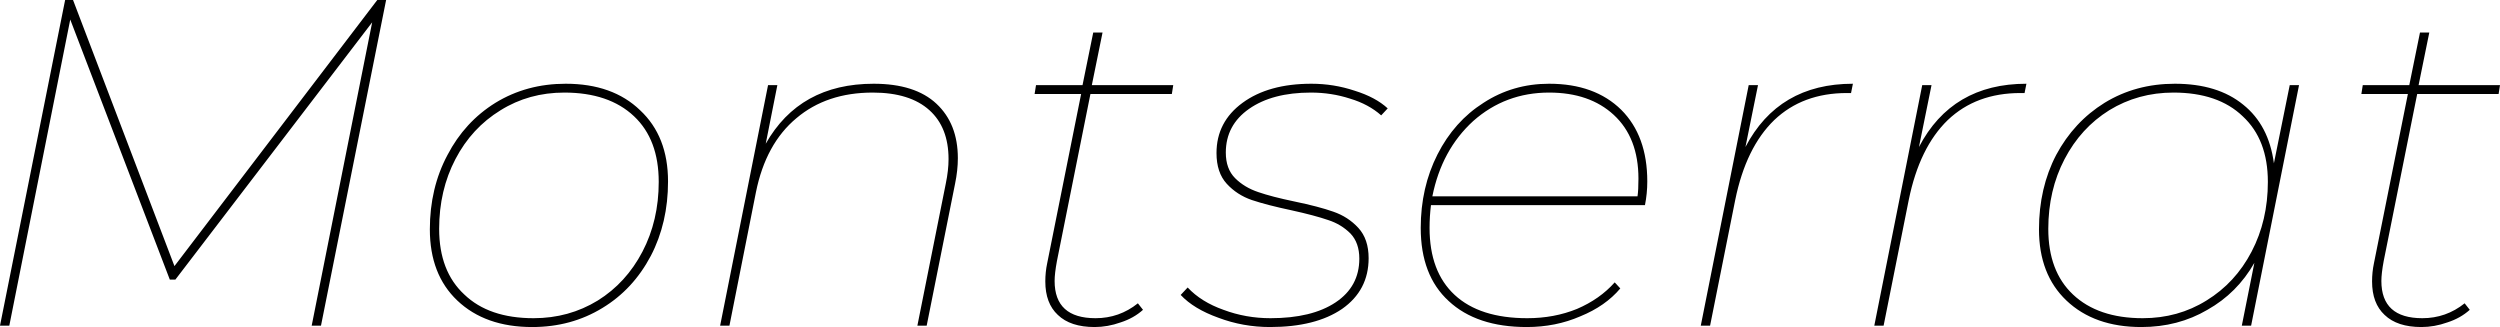<svg xmlns="http://www.w3.org/2000/svg" viewBox="0.81 -7 53.74 7.03"><path d="M8.92-7L9.11-7L7.71 0L7.51 0L8.81-6.52L4.58-0.99L4.46-0.99L2.32-6.58L1.01 0L0.81 0L2.21-7L2.38-7L4.56-1.28L8.92-7ZM12.25 0.03Q11.24 0.03 10.64-0.54Q10.05-1.10 10.05-2.07L10.05-2.07Q10.05-2.96 10.43-3.67Q10.80-4.38 11.46-4.79Q12.13-5.20 12.97-5.20L12.97-5.20Q13.98-5.20 14.57-4.63Q15.17-4.07 15.17-3.10L15.17-3.10Q15.17-2.21 14.80-1.50Q14.42-0.78 13.76-0.38Q13.09 0.03 12.25 0.03L12.25 0.03ZM12.28-0.16Q13.04-0.16 13.66-0.54Q14.27-0.92 14.62-1.59Q14.97-2.26 14.97-3.09L14.97-3.09Q14.97-4 14.44-4.50Q13.90-5.01 12.94-5.01L12.94-5.01Q12.18-5.01 11.57-4.63Q10.95-4.25 10.60-3.58Q10.25-2.91 10.25-2.08L10.25-2.08Q10.25-1.17 10.79-0.67Q11.32-0.16 12.28-0.16L12.28-0.16ZM19.59-5.20Q20.48-5.20 20.94-4.77Q21.40-4.34 21.40-3.60L21.40-3.60Q21.40-3.34 21.34-3.05L21.34-3.05L20.73 0L20.53 0L21.14-3.05Q21.20-3.34 21.20-3.58L21.20-3.58Q21.20-4.26 20.79-4.63Q20.37-5.01 19.57-5.01L19.57-5.01Q18.58-5.01 17.93-4.46Q17.27-3.91 17.06-2.87L17.06-2.87L16.49 0L16.29 0L17.32-5.17L17.52-5.17L17.27-3.91Q18-5.20 19.59-5.20L19.59-5.20ZM24.25-4.98L23.53-1.39Q23.48-1.12 23.48-0.96L23.48-0.96Q23.48-0.16 24.36-0.16L24.36-0.16Q24.87-0.16 25.27-0.48L25.27-0.48L25.38-0.34Q25.18-0.16 24.90-0.07Q24.62 0.03 24.34 0.03L24.34 0.03Q23.82 0.03 23.55-0.23Q23.28-0.48 23.28-0.95L23.28-0.95Q23.28-1.15 23.32-1.34L23.32-1.34L24.05-4.98L23.05-4.98L23.08-5.17L24.08-5.17L24.31-6.30L24.51-6.30L24.28-5.17L26.03-5.17L26-4.98L24.25-4.98ZM28.11 0.03Q27.53 0.03 27-0.17Q26.47-0.36 26.19-0.66L26.19-0.66L26.34-0.82Q26.63-0.51 27.11-0.34Q27.59-0.16 28.12-0.16L28.12-0.16Q29.01-0.16 29.52-0.50Q30.03-0.84 30.03-1.44L30.03-1.44Q30.03-1.78 29.84-1.98Q29.64-2.18 29.36-2.27Q29.07-2.37 28.57-2.48L28.57-2.48Q28.05-2.59 27.72-2.70Q27.40-2.81 27.18-3.05Q26.96-3.29 26.96-3.71L26.96-3.71Q26.96-4.38 27.52-4.79Q28.08-5.20 29-5.20L29-5.20Q29.48-5.20 29.93-5.05Q30.38-4.91 30.64-4.67L30.64-4.67L30.50-4.52Q30.23-4.76 29.83-4.88Q29.43-5.01 28.99-5.01L28.99-5.01Q28.16-5.01 27.66-4.66Q27.16-4.31 27.16-3.72L27.16-3.72Q27.16-3.37 27.36-3.17Q27.56-2.97 27.86-2.87Q28.15-2.77 28.63-2.67L28.63-2.67Q29.16-2.56 29.47-2.45Q29.79-2.34 30.01-2.10Q30.23-1.86 30.23-1.45L30.23-1.45Q30.23-0.76 29.66-0.36Q29.09 0.03 28.11 0.03L28.11 0.03ZM36.17-2.59L31.57-2.59Q31.54-2.35 31.54-2.10L31.54-2.10Q31.54-1.16 32.08-0.66Q32.62-0.16 33.64-0.16L33.64-0.16Q34.22-0.16 34.71-0.36Q35.20-0.57 35.52-0.93L35.52-0.93L35.64-0.80Q35.32-0.42 34.78-0.20Q34.25 0.03 33.63 0.03L33.63 0.03Q32.55 0.03 31.95-0.53Q31.35-1.08 31.35-2.10L31.35-2.10Q31.35-2.97 31.71-3.68Q32.07-4.39 32.70-4.79Q33.33-5.20 34.11-5.20L34.11-5.20Q35.09-5.20 35.66-4.64Q36.22-4.08 36.22-3.10L36.22-3.10Q36.22-2.84 36.17-2.59L36.17-2.59ZM34.11-5.01Q33.17-5.01 32.48-4.40Q31.80-3.78 31.60-2.78L31.60-2.78L36.01-2.78Q36.03-2.91 36.03-3.16L36.03-3.16Q36.03-4.04 35.50-4.53Q34.98-5.01 34.11-5.01L34.11-5.01ZM38.33-3.84Q39.04-5.20 40.64-5.20L40.64-5.20L40.60-5L40.51-5Q39.56-5 38.95-4.42Q38.34-3.83 38.11-2.70L38.11-2.70L37.57 0L37.37 0L38.40-5.17L38.60-5.17L38.33-3.84ZM42.06-3.84Q42.77-5.20 44.37-5.20L44.37-5.20L44.33-5L44.24-5Q43.29-5 42.68-4.42Q42.07-3.83 41.84-2.70L41.84-2.70L41.30 0L41.10 0L42.13-5.17L42.33-5.17L42.06-3.84ZM50.03-5.17L50.23-5.17L49.20 0L49.00 0L49.27-1.35Q48.90-0.70 48.26-0.34Q47.63 0.03 46.84 0.03L46.84 0.03Q45.83 0.03 45.23-0.54Q44.64-1.10 44.64-2.07L44.64-2.07Q44.64-2.96 45.01-3.67Q45.39-4.38 46.05-4.79Q46.72-5.20 47.56-5.20L47.56-5.20Q48.48-5.20 49.03-4.75Q49.58-4.31 49.69-3.49L49.69-3.49L50.03-5.17ZM46.87-0.16Q47.63-0.16 48.24-0.54Q48.86-0.92 49.21-1.59Q49.56-2.26 49.56-3.09L49.56-3.09Q49.56-4 49.02-4.50Q48.49-5.01 47.53-5.01L47.53-5.01Q46.77-5.01 46.15-4.63Q45.54-4.25 45.19-3.58Q44.84-2.91 44.84-2.08L44.84-2.08Q44.84-1.17 45.37-0.67Q45.91-0.16 46.87-0.16L46.87-0.16ZM52.77-4.98L52.05-1.39Q52.00-1.12 52.00-0.96L52.00-0.96Q52.00-0.16 52.88-0.16L52.88-0.16Q53.39-0.16 53.79-0.48L53.79-0.48L53.90-0.34Q53.70-0.16 53.42-0.07Q53.14 0.03 52.86 0.03L52.86 0.03Q52.34 0.03 52.07-0.23Q51.80-0.48 51.80-0.95L51.80-0.95Q51.80-1.15 51.84-1.34L51.84-1.34L52.57-4.98L51.57-4.98L51.60-5.17L52.60-5.17L52.83-6.30L53.03-6.30L52.80-5.17L54.55-5.17L54.52-4.98L52.77-4.98Z"/></svg>